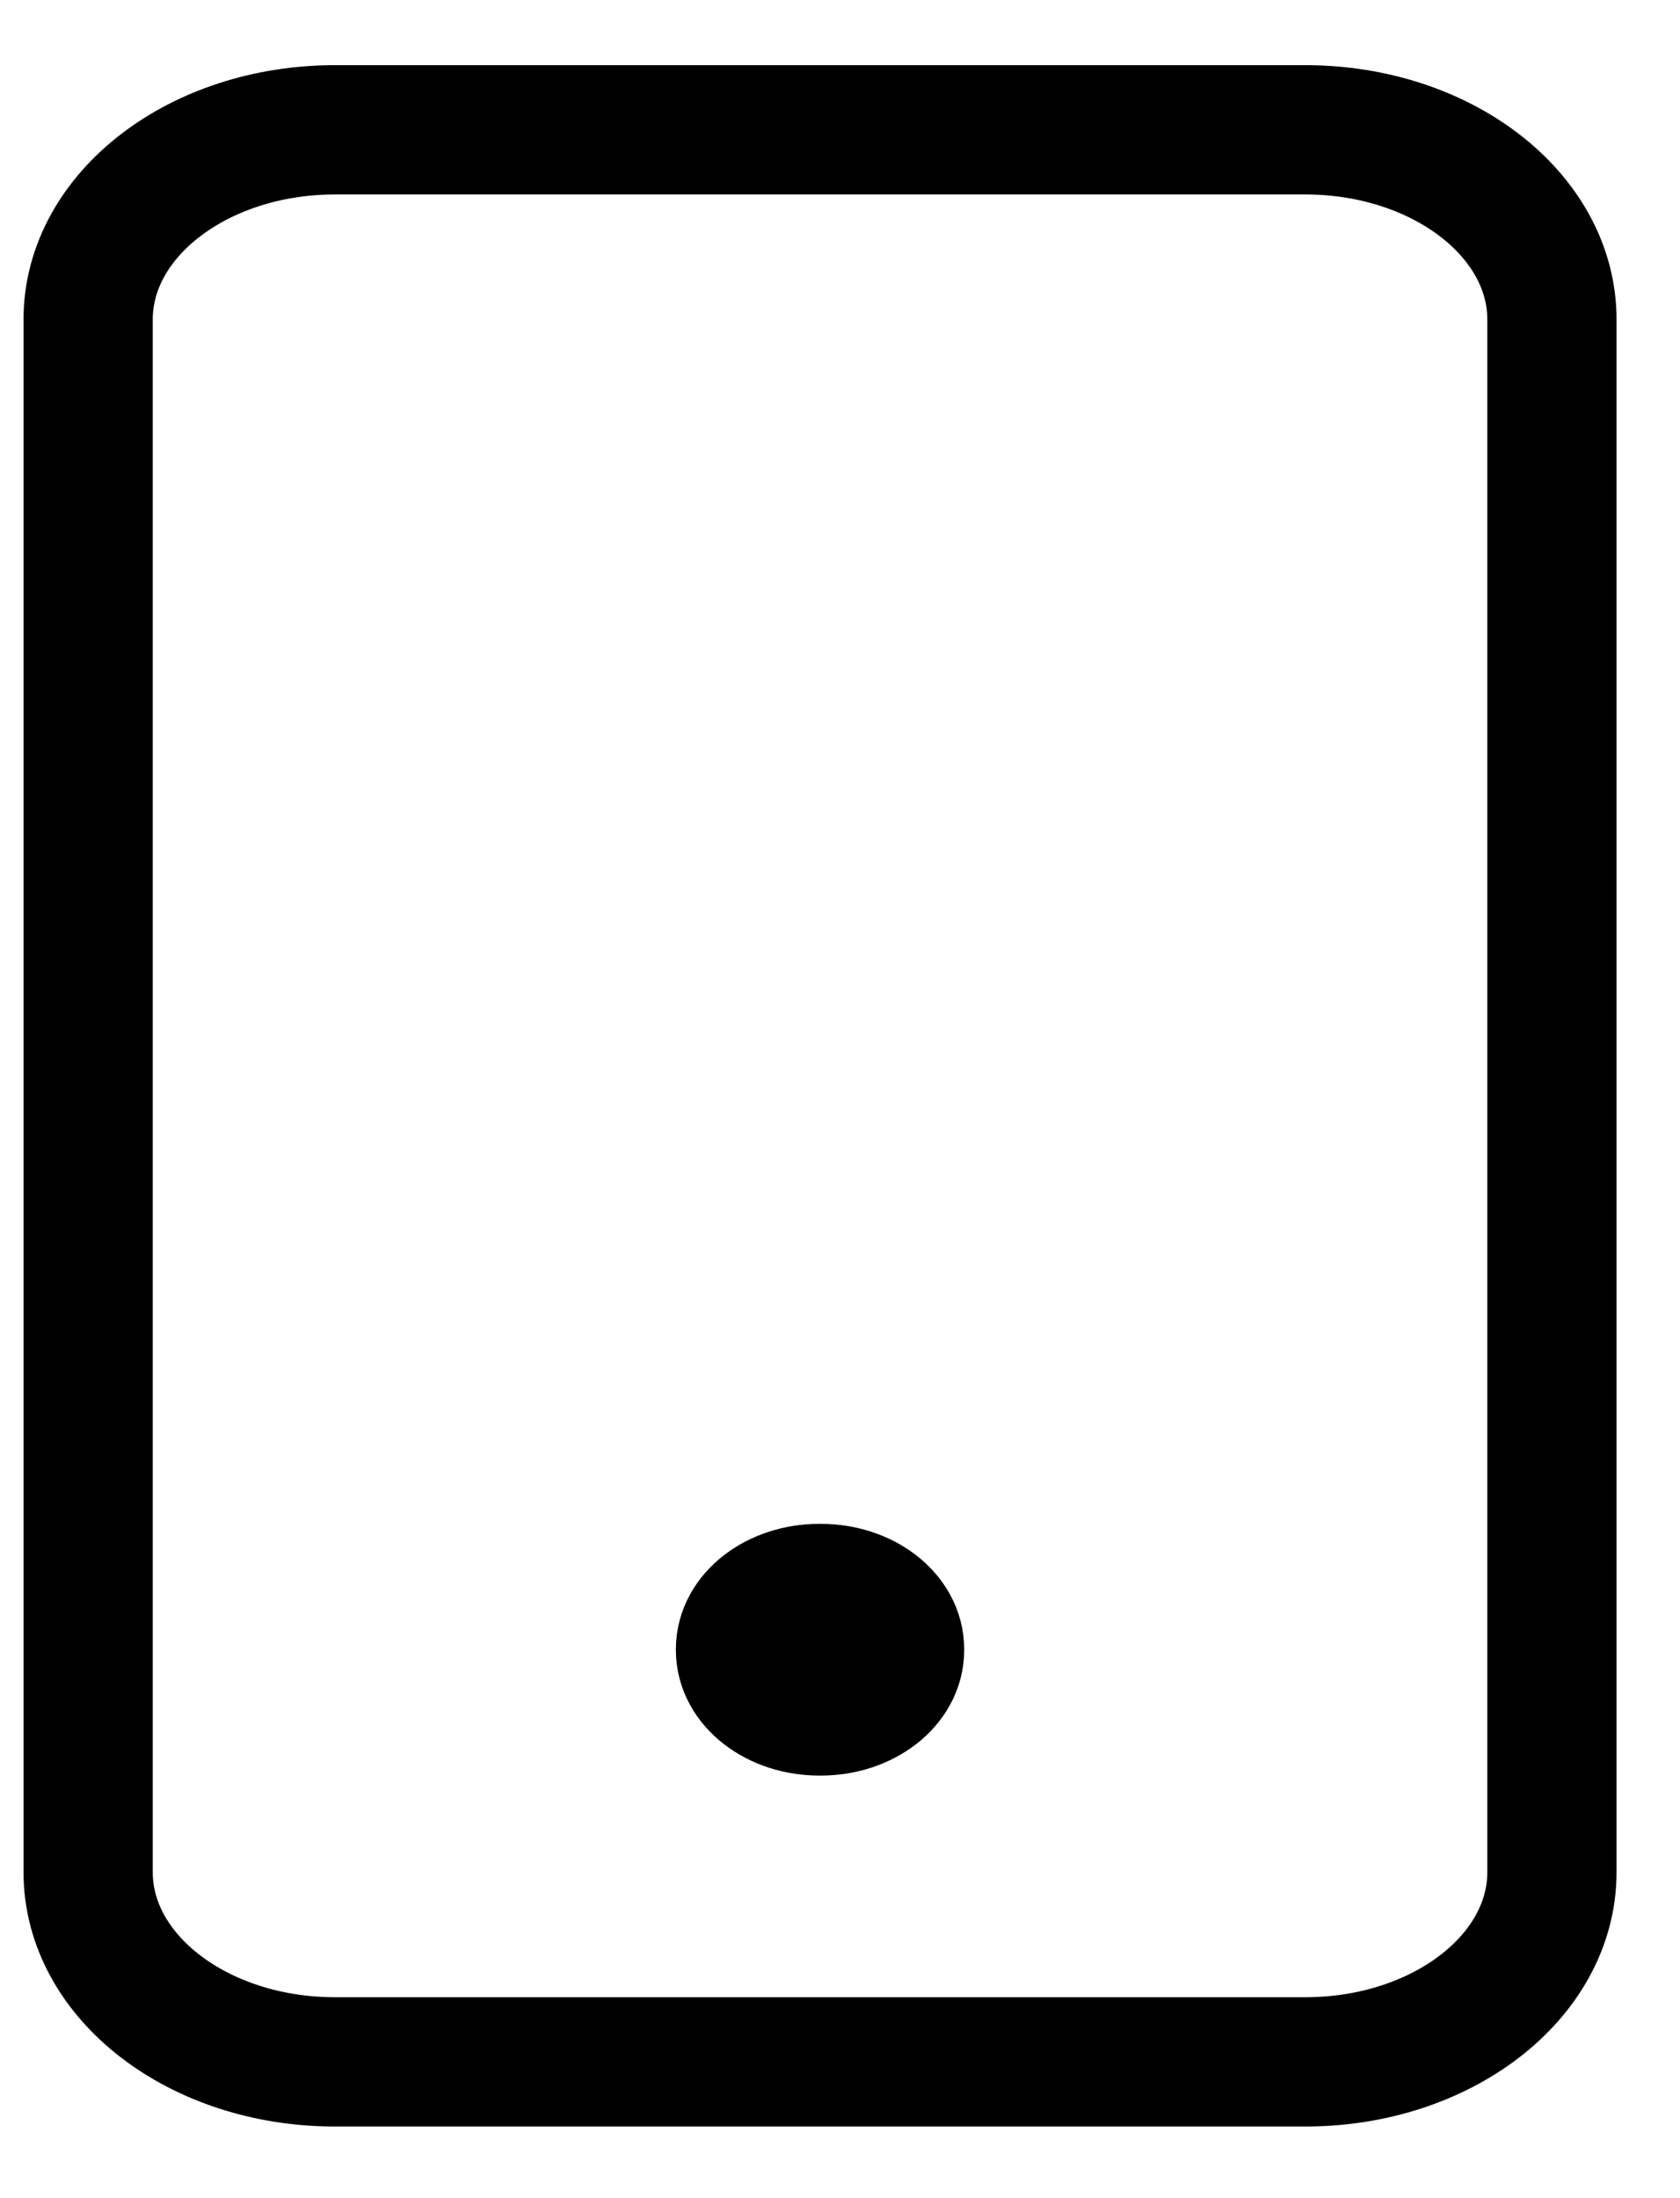 <svg width="13" height="17" viewBox="0 0 13 17" fill="none" xmlns="http://www.w3.org/2000/svg">
<path d="M10.101 1.004H2.591C1.537 1.004 0.682 1.661 0.682 2.471V14.479C0.682 15.289 1.537 15.946 2.591 15.946H10.101C11.155 15.946 12.009 15.289 12.009 14.479V2.471C12.009 1.661 11.155 1.004 10.101 1.004Z" stroke="black" stroke-linecap="round" stroke-linejoin="round"/>
<path d="M6.35 12.285H6.341C6.003 12.285 5.73 12.495 5.73 12.755V12.762C5.73 13.021 6.003 13.232 6.341 13.232H6.35C6.688 13.232 6.961 13.021 6.961 12.762V12.755C6.961 12.495 6.688 12.285 6.35 12.285Z" stroke="black" stroke-linecap="round" stroke-linejoin="round"/>
</svg>
